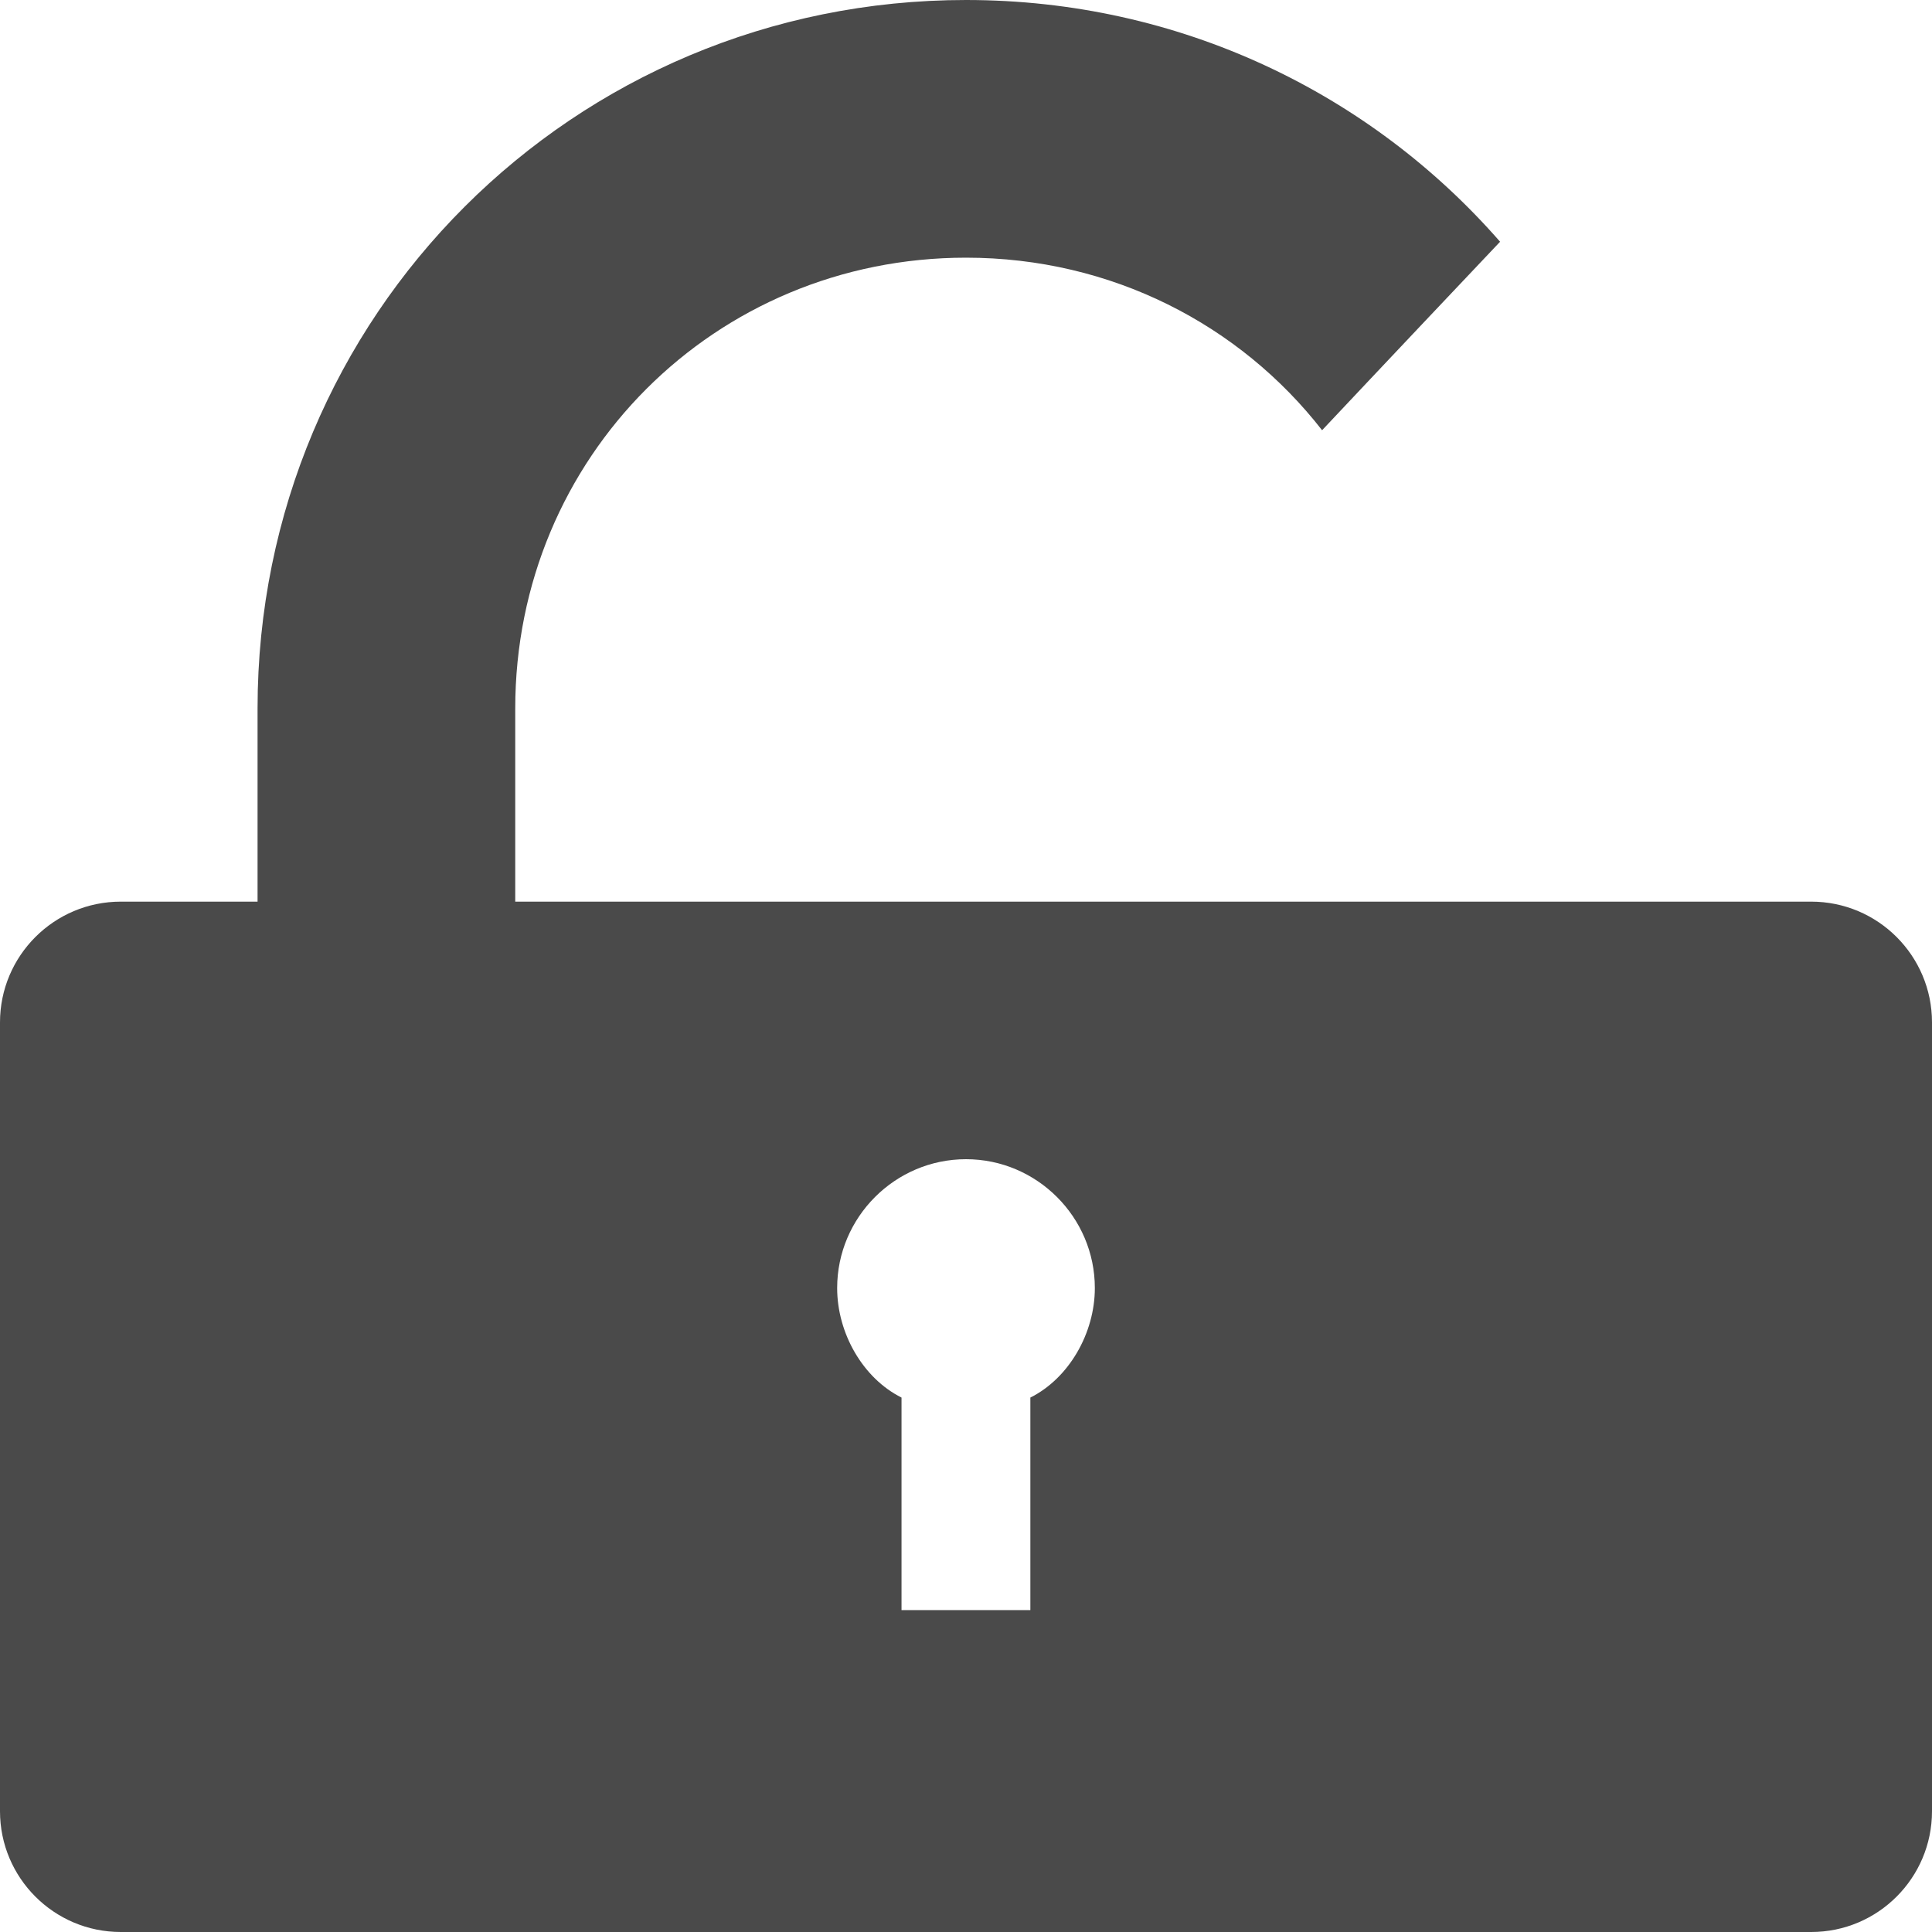 <?xml version="1.0" encoding="UTF-8"?>
<svg width="16px" height="16px" viewBox="0 0 16 16" version="1.1" xmlns="http://www.w3.org/2000/svg" xmlns:xlink="http://www.w3.org/1999/xlink">
    <!-- Generator: Sketch 64 (93537) - https://sketch.com -->
    <title>Icons / Card actions / Compact / Share settings</title>
    <desc>Created with Sketch.</desc>
    <g id="Icons-/-Card-actions-/-Compact-/-Share-settings" stroke="none" stroke-width="1" fill="none" fill-rule="evenodd">
        <path d="M15,7.467 C15.552,7.467 16,7.915 16,8.467 L16,8.467 L16,15 C16,15.552 15.552,16 15,16 L15,16 L1,16 C0.448,16 6.76353751e-17,15.552 0,15 L0,15 L0,8.467 C-6.76353751e-17,7.915 0.448,7.467 1,7.467 L1,7.467 L2.133,7.467 L2.133,5.867 C2.133,2.613 4.747,0 8,0 C9.77,0 11.35,0.773 12.423,2.002 C11.441,3.039 10.951,3.561 10.949,3.563 C10.269,2.69 9.206,2.134 8,2.134 C5.92,2.134 4.267,3.787 4.267,5.867 L4.267,5.867 L4.267,7.467 Z M8.533,13.334 L7.466,13.334 L7.466,11.574 C7.146,11.414 6.933,11.041 6.933,10.667 C6.933,10.08 7.413,9.6 8,9.6 C8.587,9.6 9.067,10.08 9.067,10.667 C9.067,11.04 8.853,11.414 8.533,11.574 L8.533,13.334 Z" fill="#4A4A4A"></path>
    </g>
</svg>